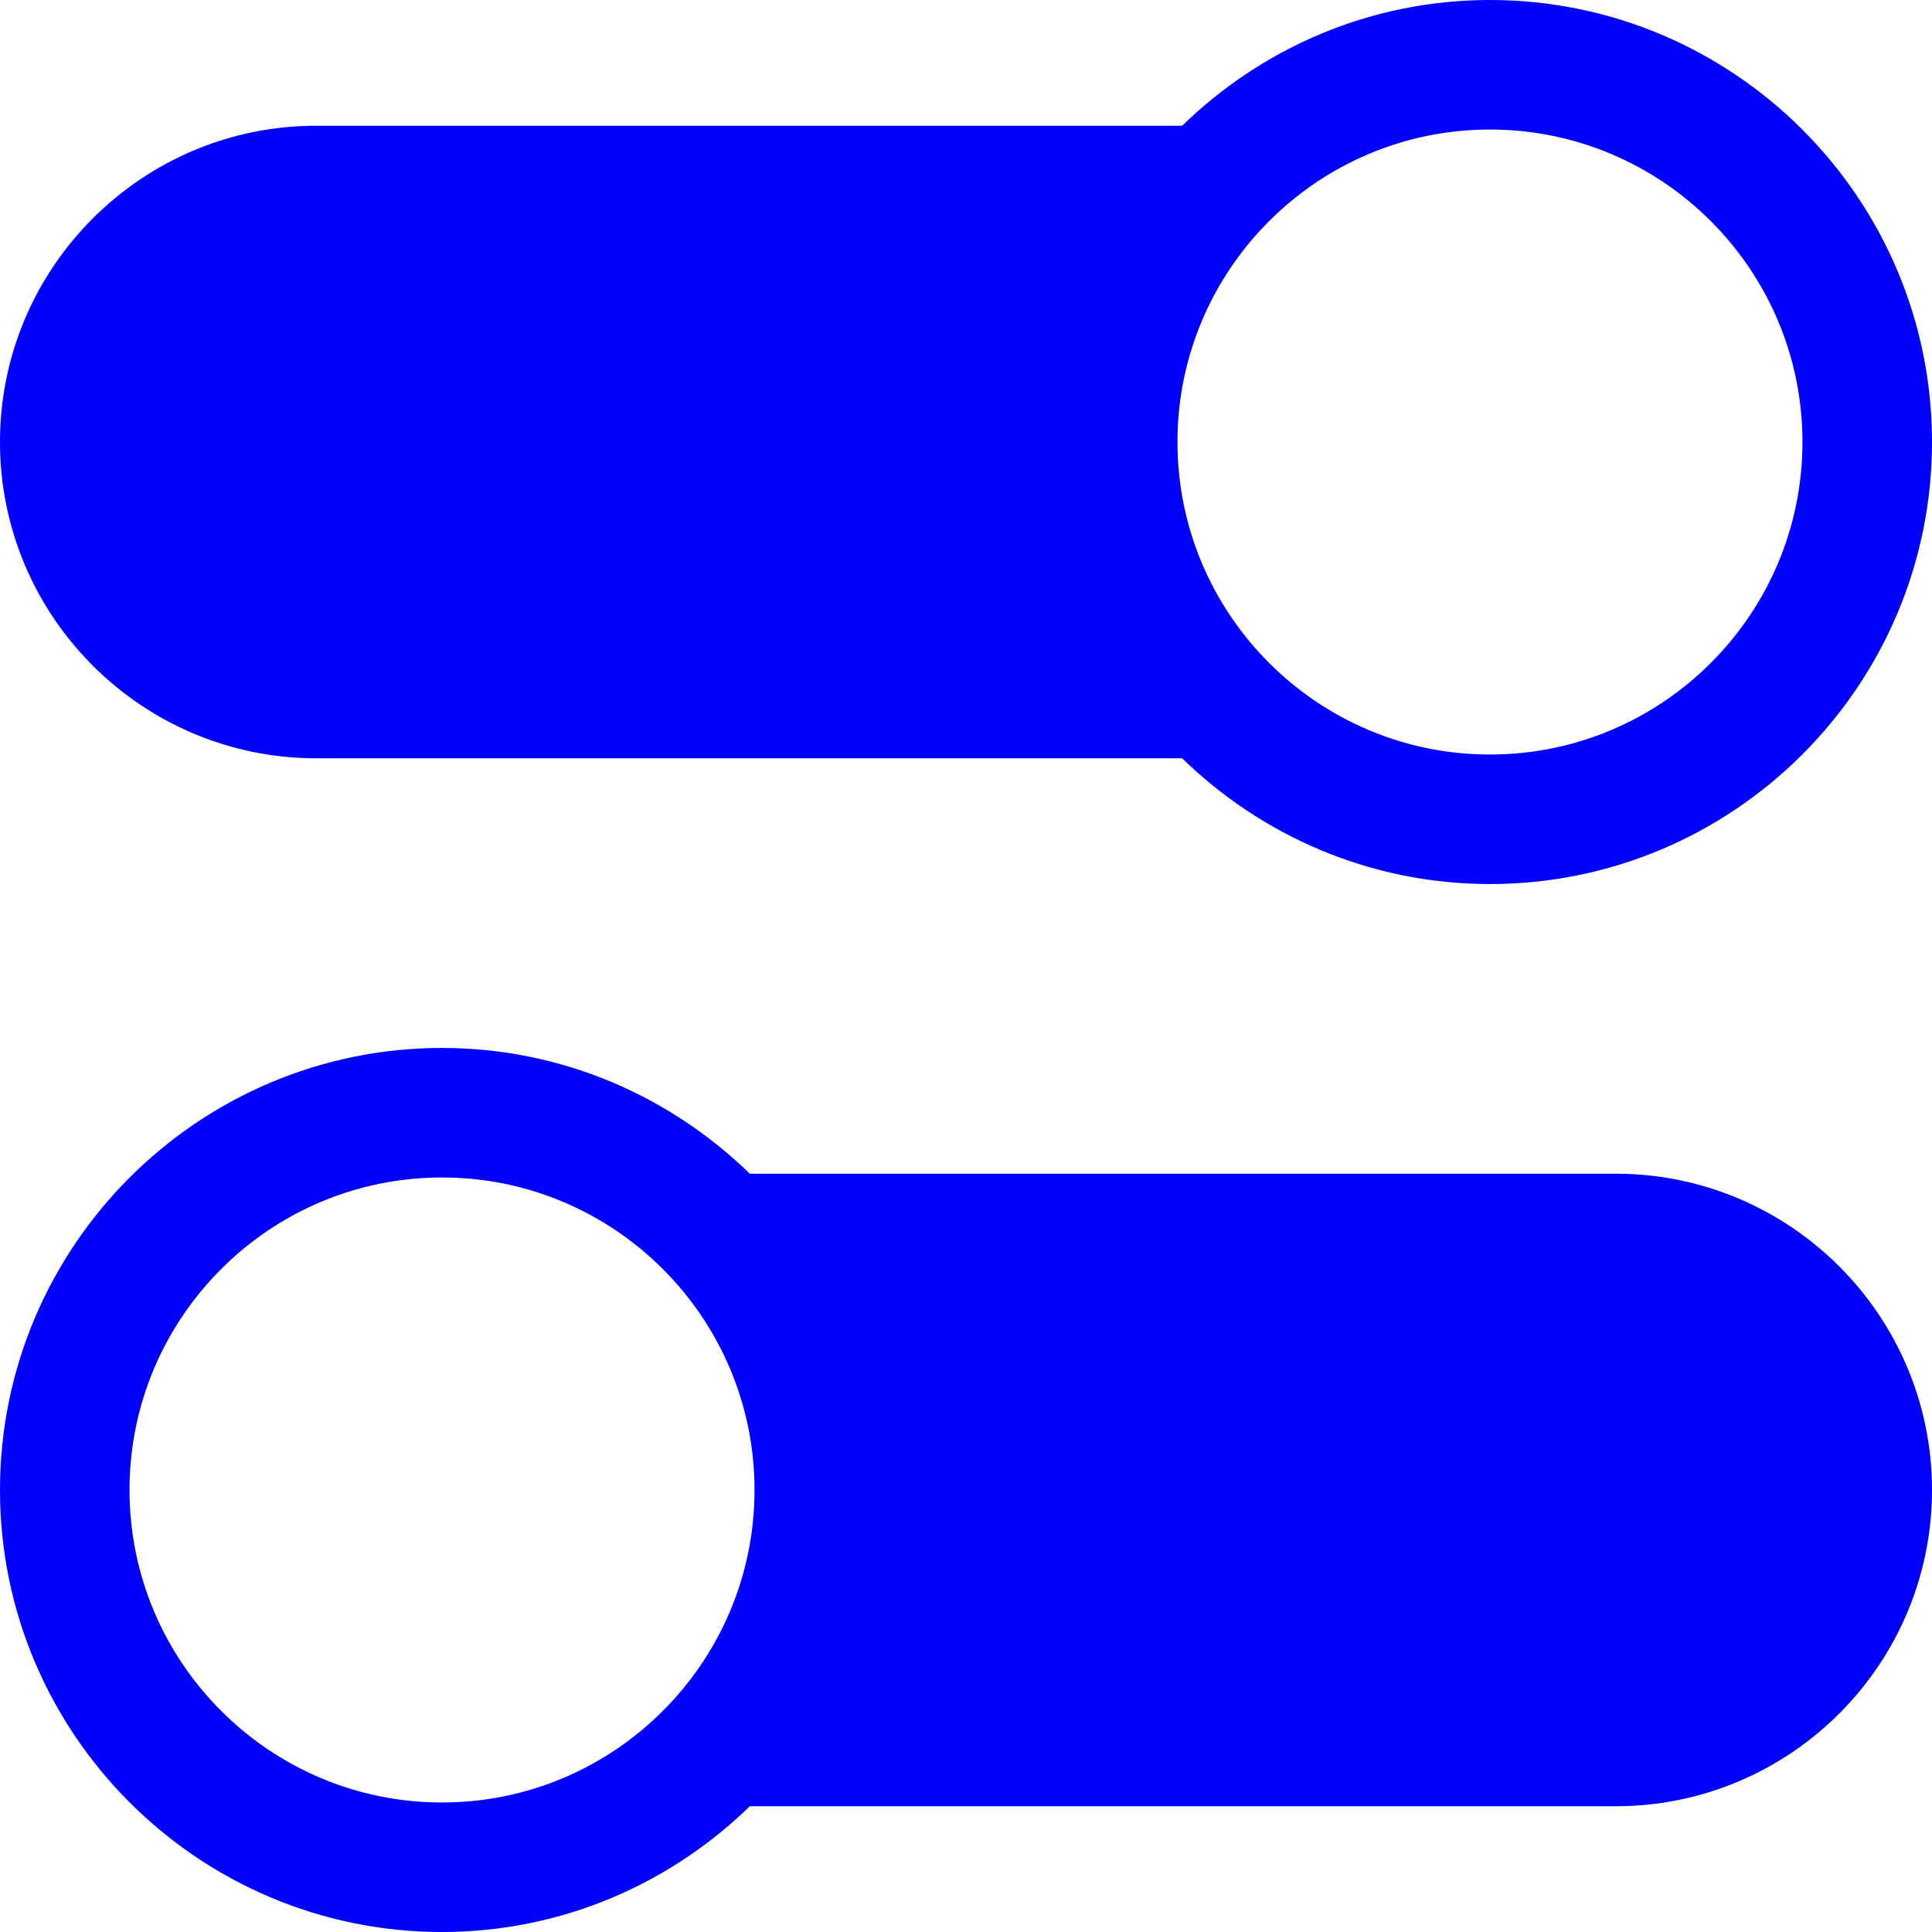 <svg xmlns="http://www.w3.org/2000/svg" xmlns:xlink="http://www.w3.org/1999/xlink" fill="#0000ff" version="1.1" id="Layer_1" xml:space="preserve" stroke="#0000ff" viewBox="-0.5 -0.5 513 513">

<g id="SVGRepo_bgCarrier" stroke-width="0"/>

<g id="SVGRepo_tracerCarrier" stroke-linecap="round" stroke-linejoin="round"/>

<g id="SVGRepo_iconCarrier"> <g> <g> <path d="M395.13,0c-31.721,0-60.453,12.801-81.532,33.391H83.478C37.435,33.391,0,70.826,0,116.87s37.435,83.478,83.478,83.478 h230.121c21.08,20.59,49.812,33.391,81.532,33.391c64.435,0,116.87-52.434,116.87-116.87S459.566,0,395.13,0z M395.13,200.348 c-46.043,0-83.478-37.435-83.478-83.478s37.435-83.478,83.478-83.478s83.478,37.435,83.478,83.478S441.174,200.348,395.13,200.348 z"/> </g> </g> <g> <g> <path d="M428.522,311.652H198.401c-21.08-20.59-49.812-33.391-81.532-33.391C52.434,278.261,0,330.695,0,395.13 S52.434,512,116.87,512c31.721,0,60.453-12.801,81.532-33.391h230.121c46.043,0,83.478-37.435,83.478-83.478 S474.565,311.652,428.522,311.652z M116.87,478.609c-46.043,0-83.478-37.435-83.478-83.478s37.435-83.478,83.478-83.478 s83.478,37.435,83.478,83.478S162.913,478.609,116.87,478.609z"/> </g> </g> </g>

</svg>